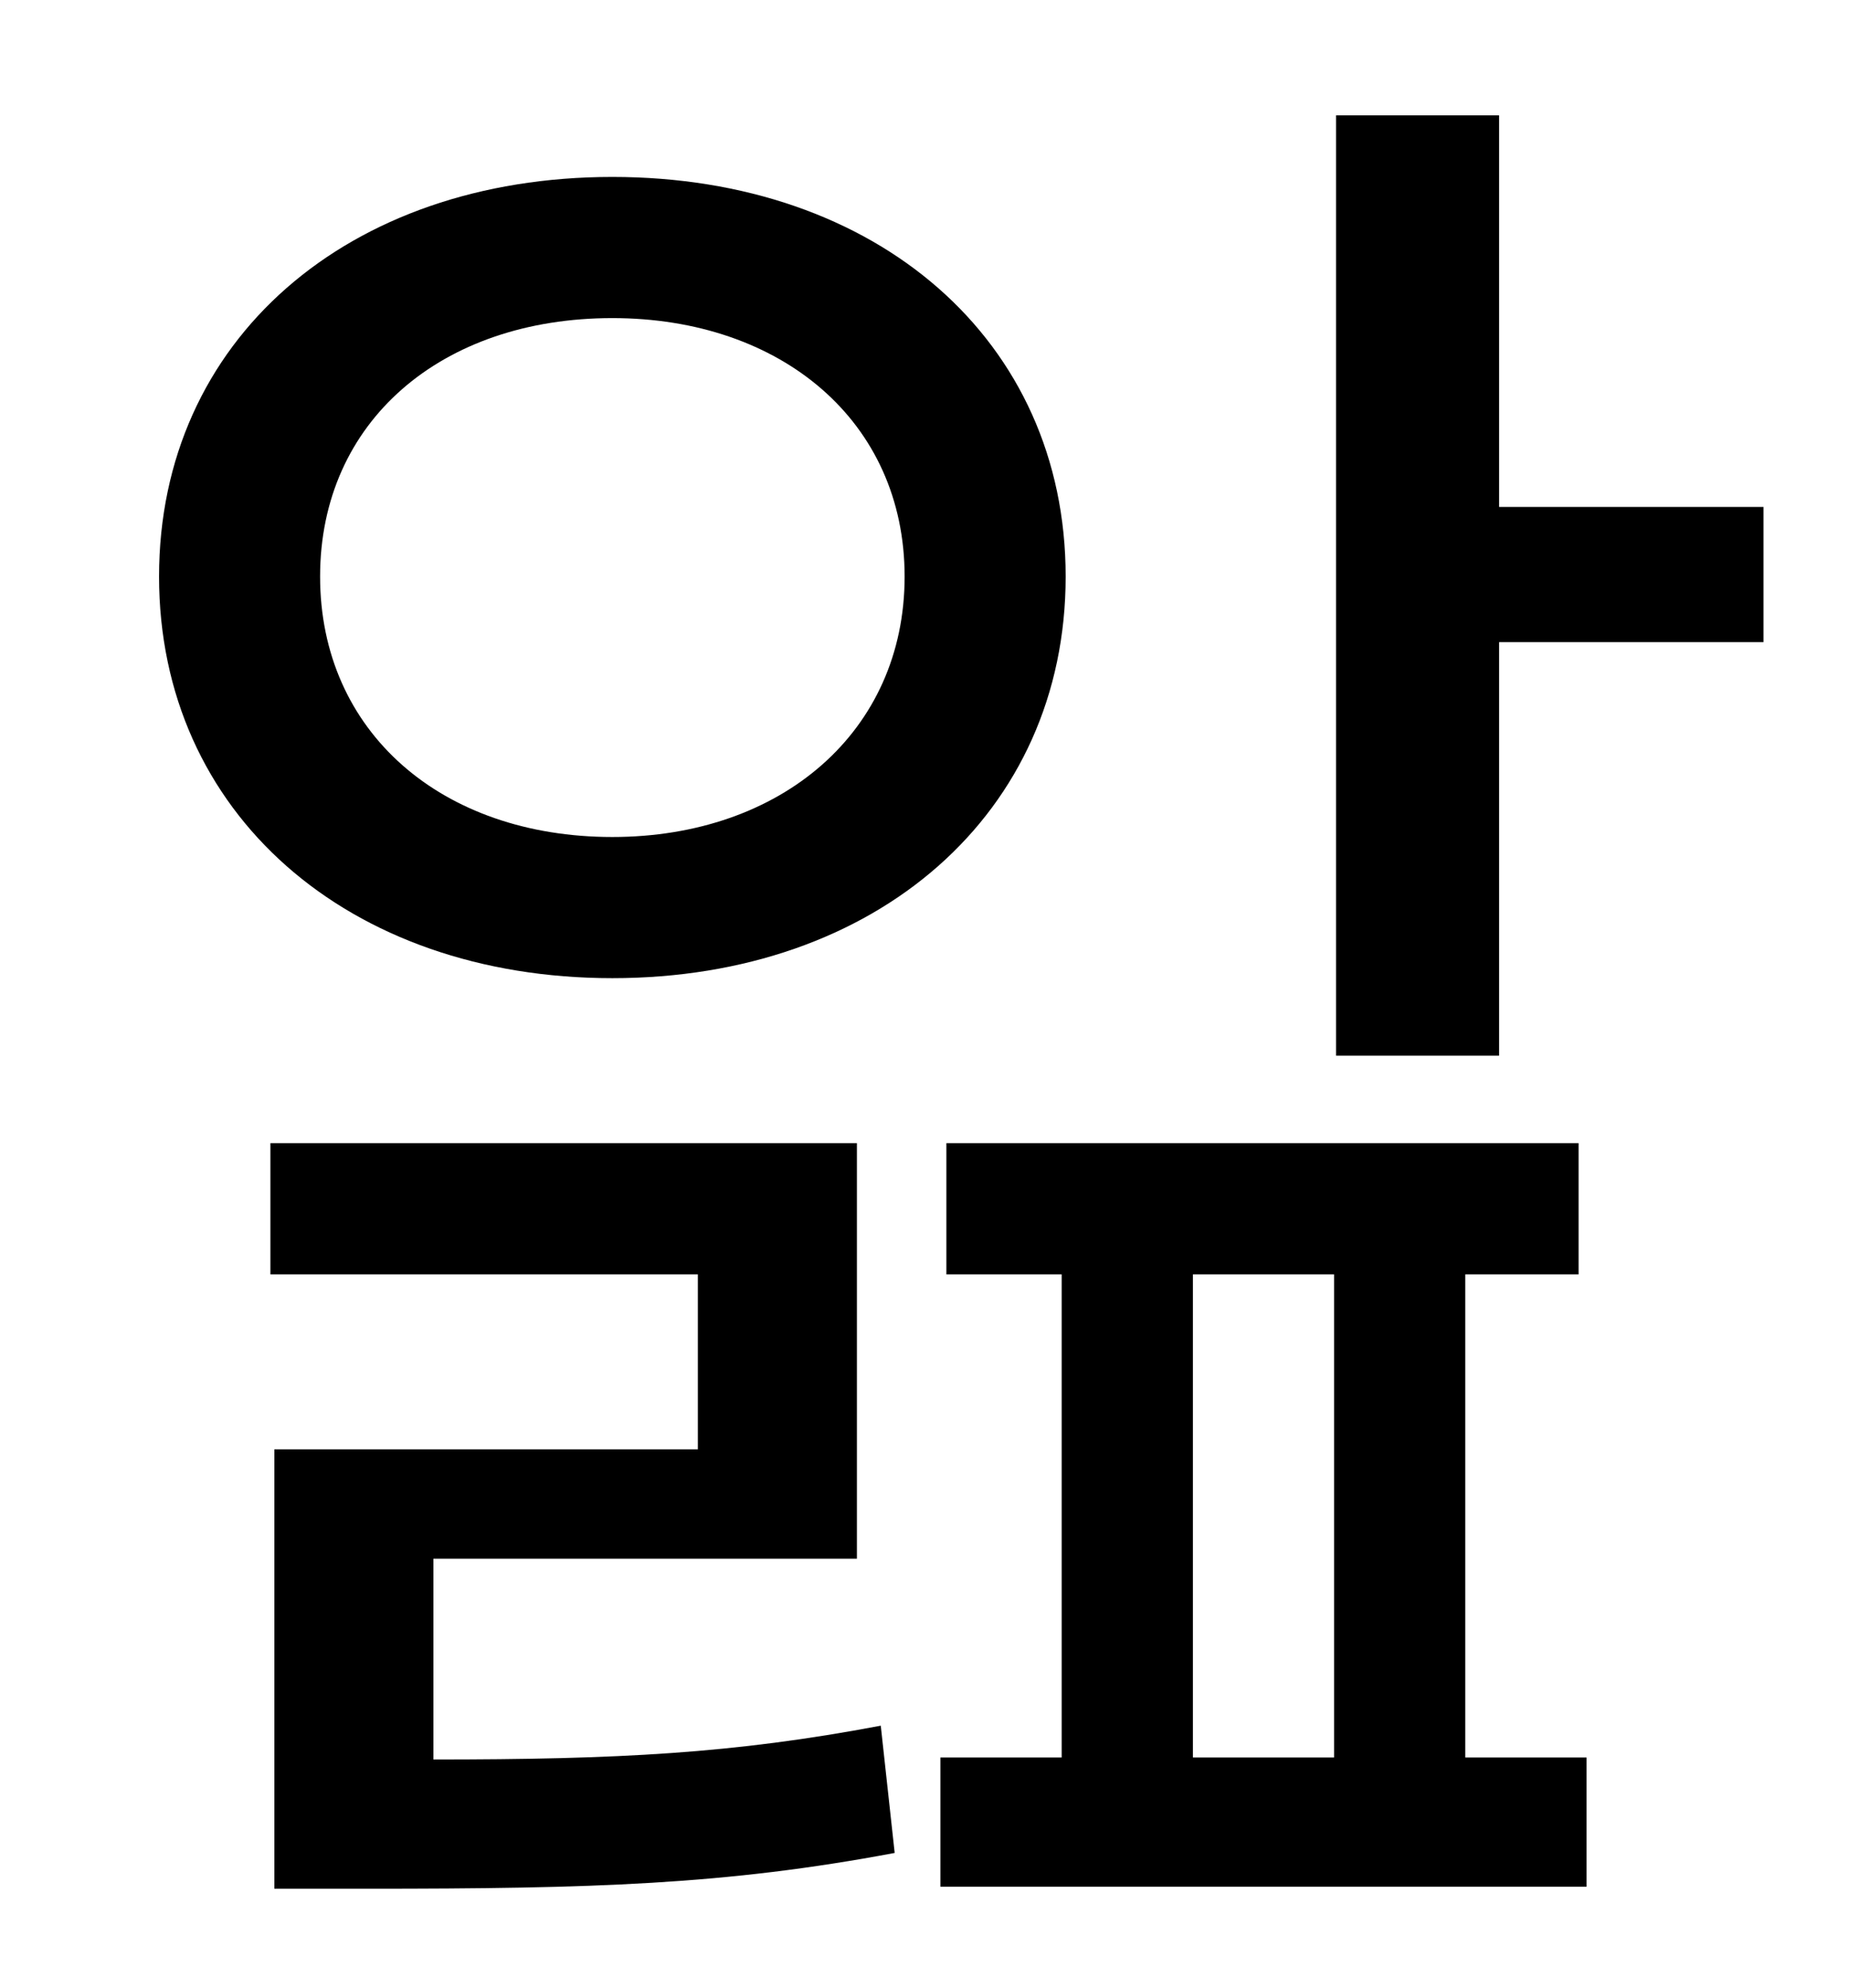 <?xml version="1.0" standalone="no"?>
<!DOCTYPE svg PUBLIC "-//W3C//DTD SVG 1.1//EN" "http://www.w3.org/Graphics/SVG/1.1/DTD/svg11.dtd" >
<svg xmlns="http://www.w3.org/2000/svg" xmlns:xlink="http://www.w3.org/1999/xlink" version="1.1" viewBox="-10 0 930 1000">
   <path fill="currentColor"
d="M151 290c0 78 61 131 147 131c85 0 147 -53 147 -131s-62 -130 -147 -130c-86 0 -147 52 -147 130zM526 290c0 119 -95 202 -228 202s-228 -83 -228 -202s95 -201 228 -201s228 82 228 201zM208 784v101c93 0 151 -3 225 -17l7 64c-85 16 -152 18 -265 18h-47v-221h213
v-88h-215v-66h295v209h-213zM590 641v243h71v-243h-71zM727 641v243h61v65h-325v-65h61v-243h-58v-66h318v66h-57zM744 255h133v68h-133v208h-82v-473h82v197z" />
</svg>
